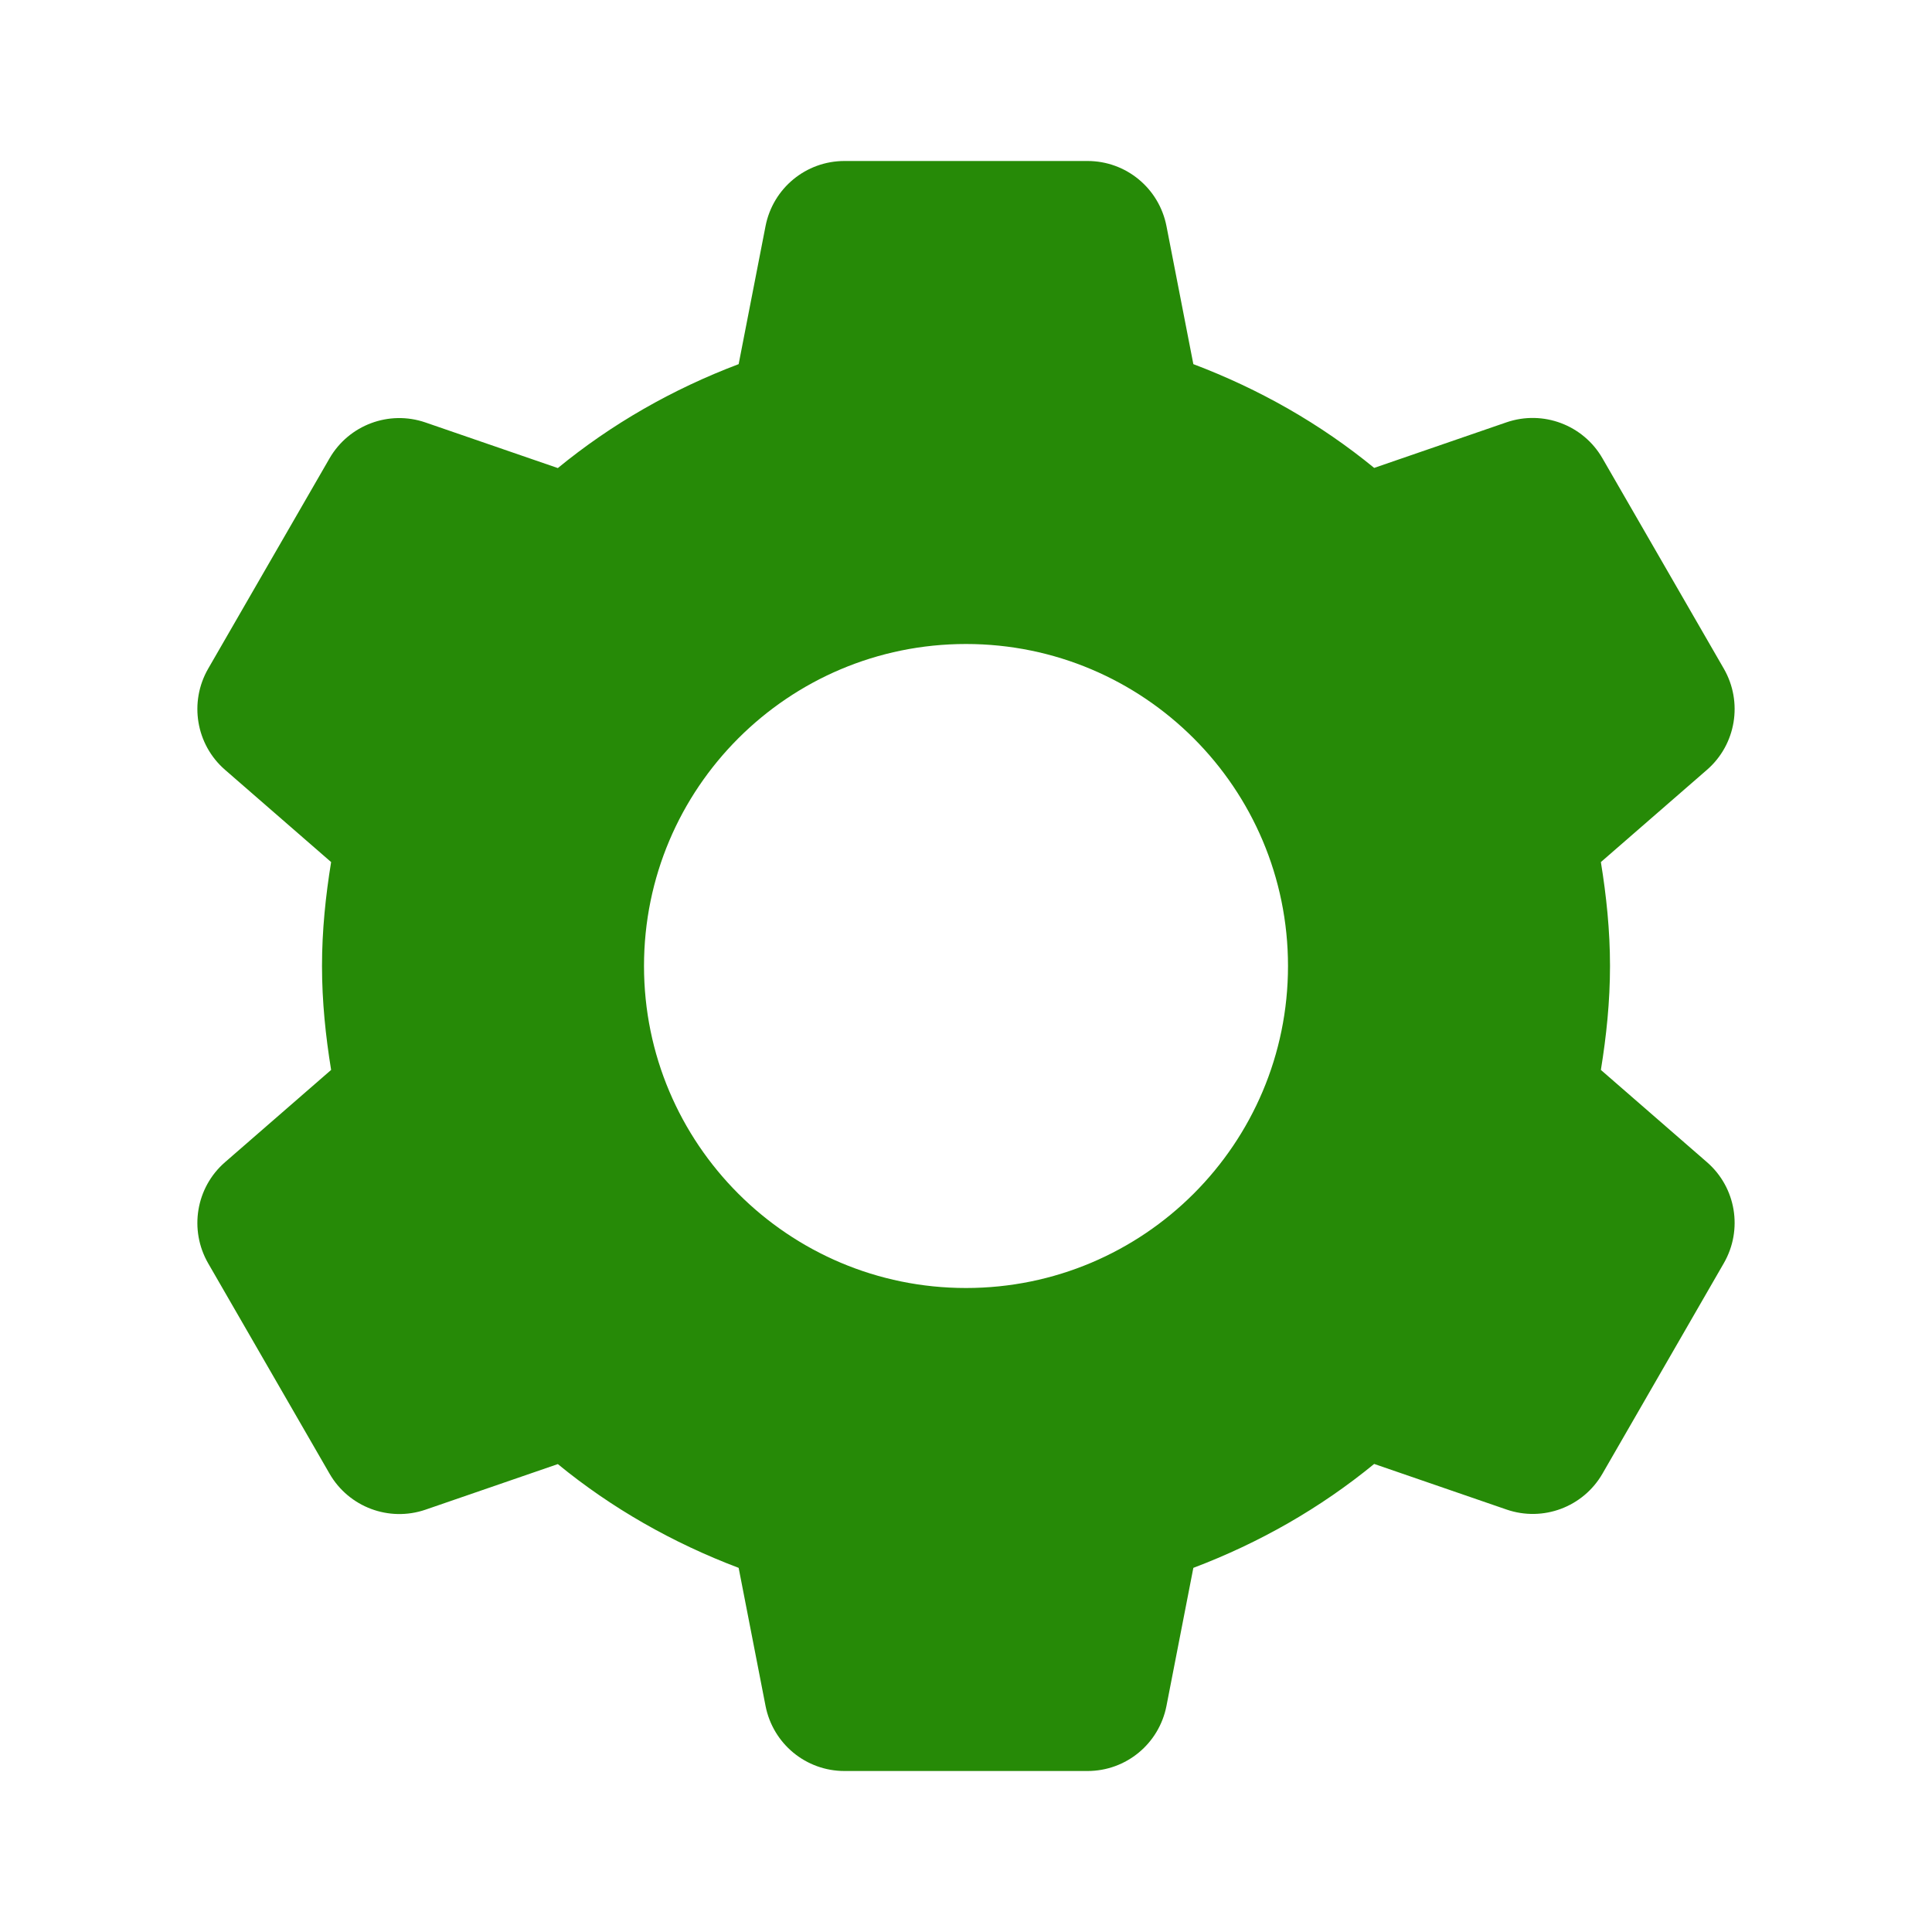 <svg width="256" height="256" viewBox="0 0 256 256" fill="none" xmlns="http://www.w3.org/2000/svg">
<g clip-path="url(#clip0_13_30)">
<path d="M111.896 21.333C106.787 21.333 102.419 24.945 101.438 29.958L97.875 48.25C89.121 51.56 81.025 56.186 73.917 62.021L56.375 55.979C51.543 54.315 46.227 56.313 43.667 60.729L27.584 88.604C25.034 93.031 25.962 98.651 29.813 102L43.875 114.229C43.144 118.724 42.667 123.299 42.667 128C42.667 132.701 43.144 137.276 43.875 141.771L29.813 154C25.962 157.349 25.034 162.969 27.584 167.396L43.667 195.271C46.216 199.697 51.543 201.695 56.375 200.042L73.917 194C81.023 199.831 89.125 204.441 97.875 207.75L101.438 226.042C102.419 231.055 106.787 234.667 111.896 234.667H144.105C149.214 234.667 153.582 231.055 154.563 226.042L158.125 207.75C166.88 204.439 174.975 199.814 182.084 193.979L199.625 200.021C204.457 201.685 209.774 199.697 212.334 195.271L228.417 167.375C230.966 162.948 230.039 157.349 226.188 154L212.125 141.771C212.857 137.276 213.334 132.701 213.334 128C213.334 123.299 212.857 118.724 212.125 114.229L226.188 102C230.039 98.651 230.966 93.031 228.417 88.604L212.334 60.729C209.784 56.302 204.457 54.305 199.625 55.958L182.084 62C174.978 56.168 166.876 51.559 158.125 48.25L154.563 29.958C153.582 24.945 149.214 21.333 144.105 21.333H111.896ZM128 85.333C151.563 85.333 170.667 104.437 170.667 128C170.667 151.563 151.563 170.667 128 170.667C104.438 170.667 85.334 151.563 85.334 128C85.334 104.437 104.438 85.333 128 85.333Z" fill="#268A07"/>
</g>
<defs>
<clipPath id="clip0_13_30">
<rect width="256" height="256" fill="white"/>
</clipPath>
</defs>
</svg>
